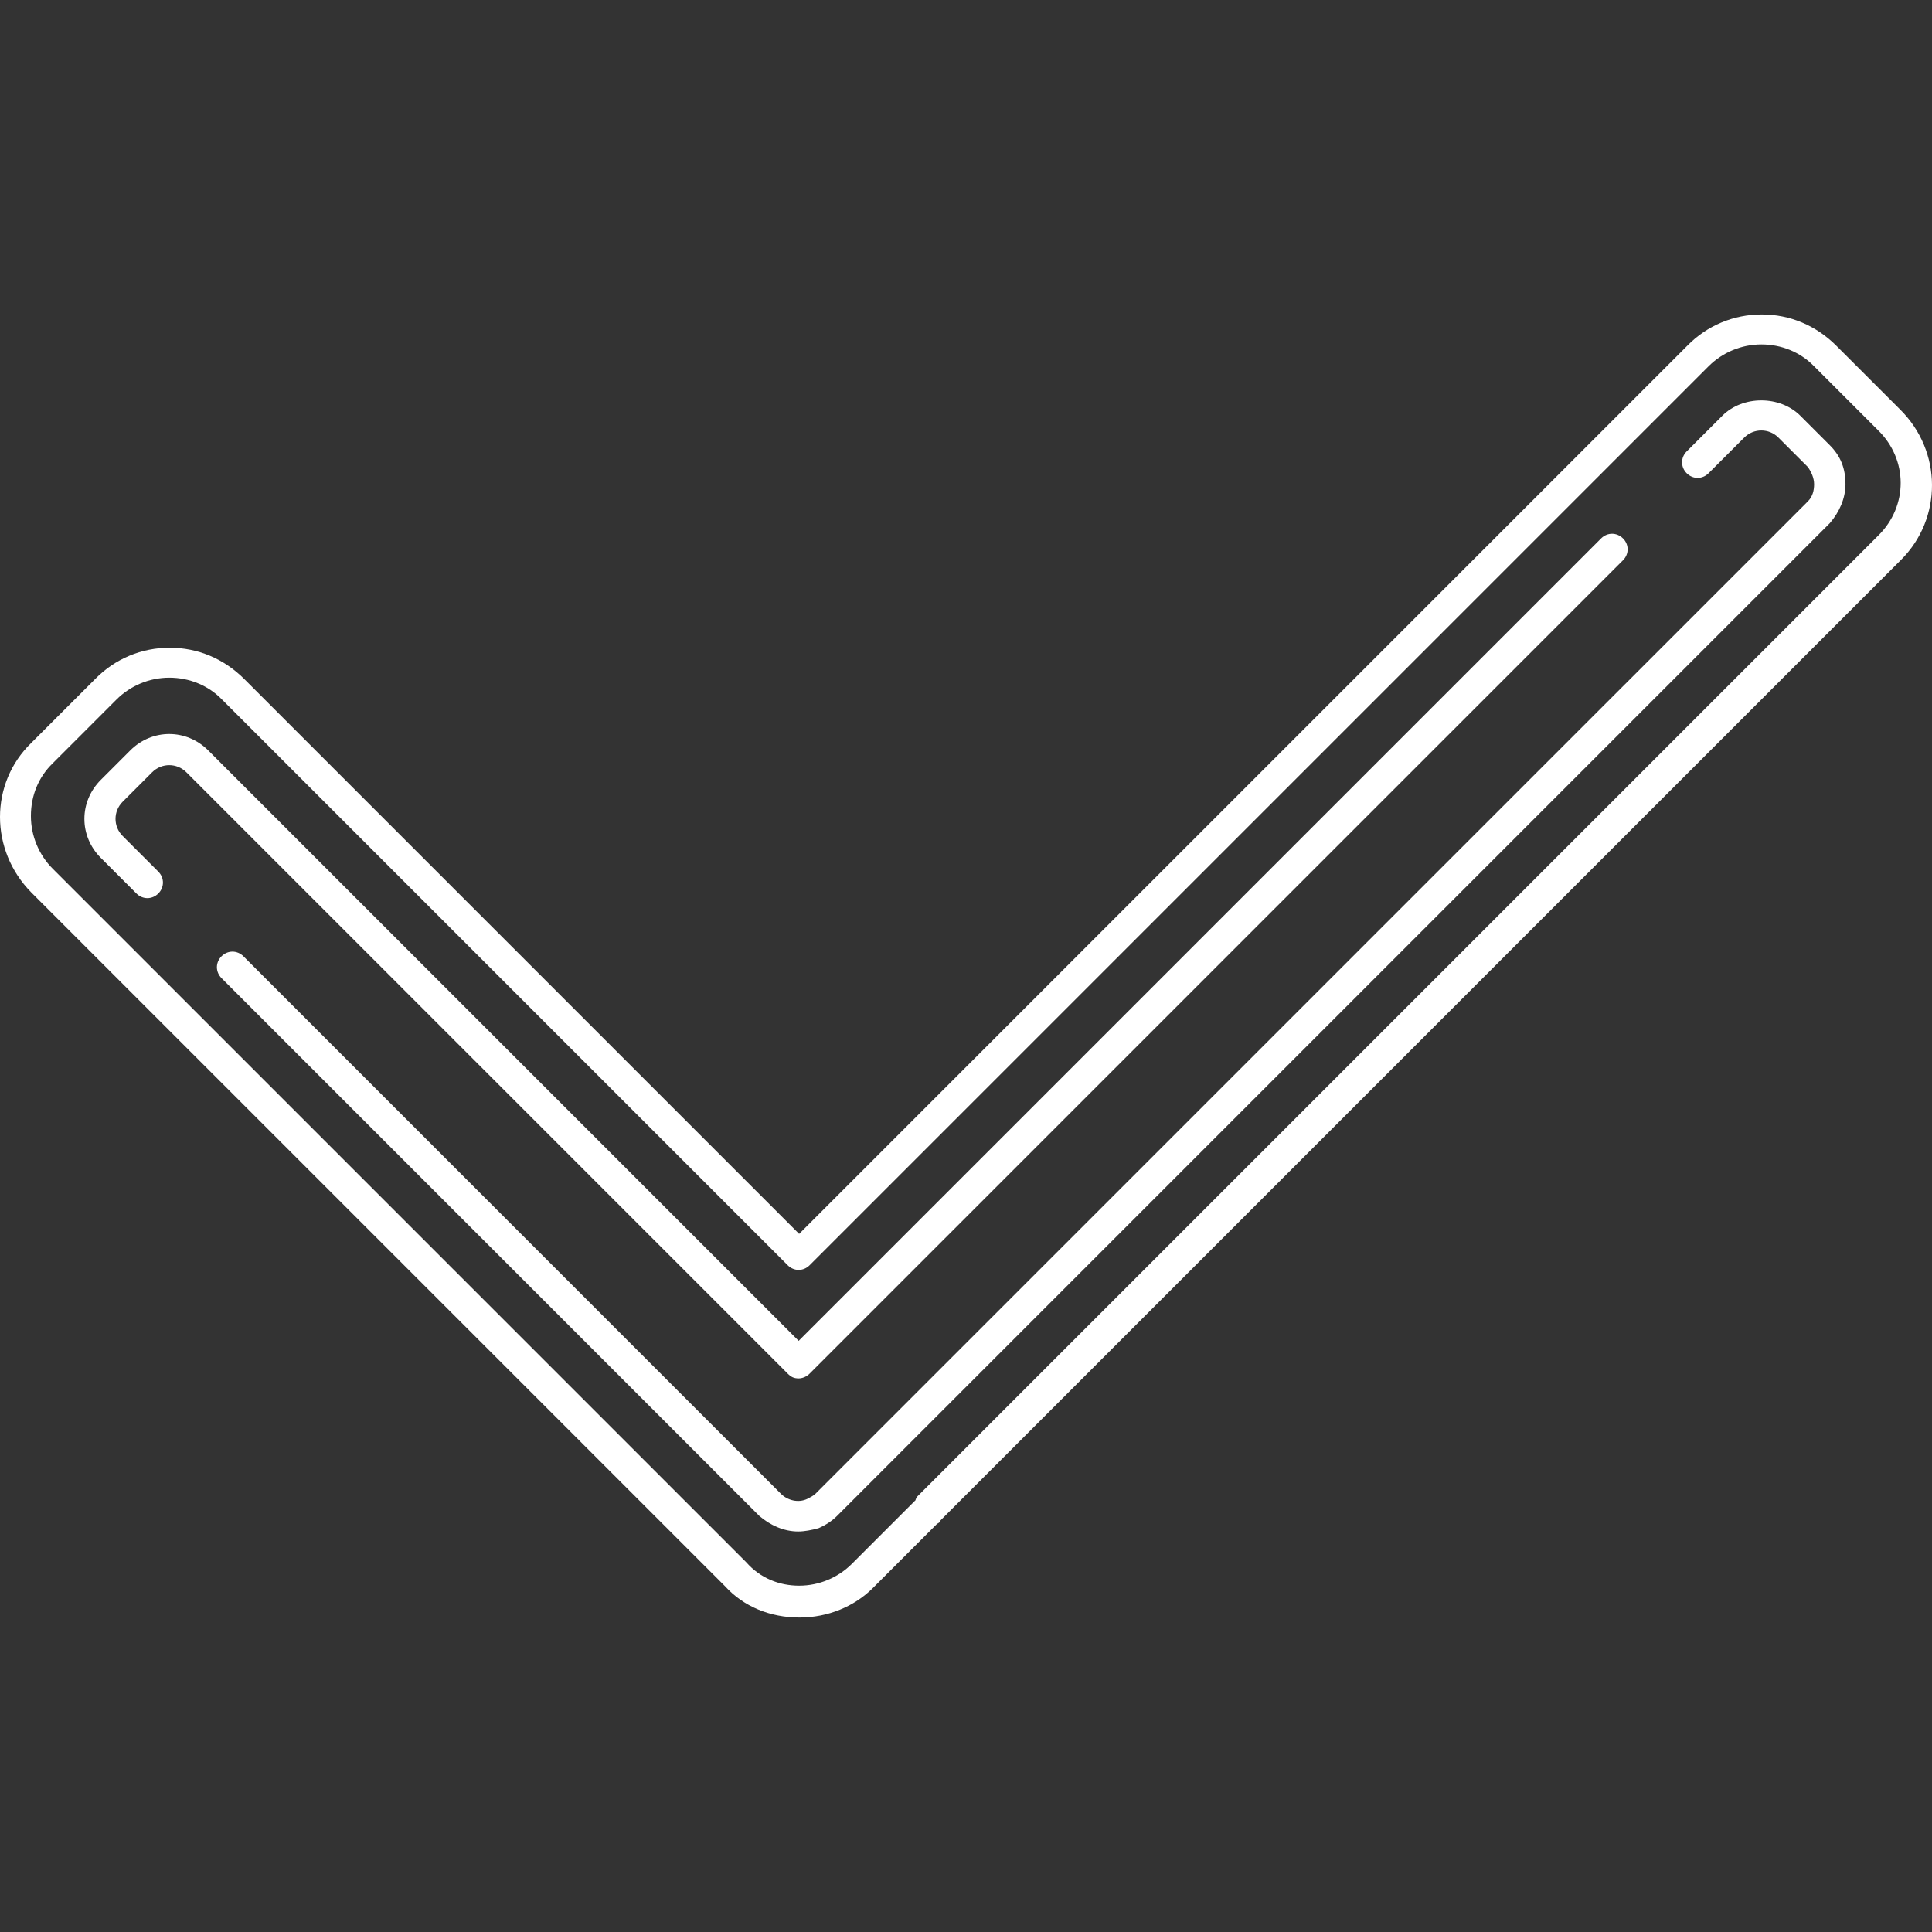 <?xml version="1.0" encoding="iso-8859-1"?>
<svg version="1.1" id="Layer_1" xmlns="http://www.w3.org/2000/svg" xmlns:xlink="http://www.w3.org/1999/xlink" x="0px" y="0px"
	 viewBox="0 0 349.533 349.533" style="enable-background:new 0 0 349.533 349.533;" xml:space="preserve">
	<rect x="0" y="0" width="349.533" height="349.533" fill="#333333" stroke="none"/>
	<style>
		g{
			fill: #fff;
		}
	</style>
<g>
	<g>
		<path d="M343.771,74.095L332.245,62.57c-3.698-3.698-8.429-5.677-13.503-5.677c-5.075,0-9.891,1.978-13.503,5.677L144.578,223.232
			l-100.37-100.37c-3.698-3.698-8.429-5.677-13.503-5.677c-5.075,0-9.891,1.978-13.503,5.677L5.677,134.386
			c-7.569,7.311-7.569,19.437,0,27.092l113.358,113.358c0.258,0.258,0.258,0.258,0.602,0.602l11.525,11.525
			c3.355,3.698,8.171,5.677,13.503,5.677c5.075,0,9.891-1.978,13.245-5.333l11.525-11.525c0.258-0.258,0.602-0.258,0.602-0.602
			l173.905-173.906C351.425,93.791,351.425,81.664,343.771,74.095z M339.814,96.887L165.908,270.793
			c0,0.258-0.258,0.258-0.258,0.602l-11.525,11.525c-2.494,2.494-5.935,3.956-9.547,3.956c-3.612,0-7.052-1.376-9.547-4.214
			l-11.267-11.267c-0.258-0.258-0.258-0.258-0.602-0.602L9.547,157.178c-2.494-2.494-3.956-5.935-3.956-9.547
			c0-3.698,1.376-7.052,3.956-9.547l11.525-11.525c2.494-2.494,5.935-3.956,9.547-3.956s7.052,1.376,9.547,3.956l102.348,102.348
			c1.118,1.118,2.838,1.118,3.956,0L309.11,66.269c2.494-2.494,5.935-3.956,9.547-3.956c3.612,0,7.052,1.376,9.547,3.956
			l11.525,11.525C345.232,83.126,345.232,91.555,339.814,96.887z"/>
	</g>
</g>
<g>
	<g>
		<path d="M293.628,97.403c-1.118-1.118-2.838-1.118-3.956,0l-145.18,145.18l-106.82-106.82c-3.956-3.956-10.149-3.956-14.105,0
			l-5.333,5.333c-3.956,3.956-3.956,10.149,0,14.105l6.45,6.45c1.118,1.118,2.838,1.118,3.956,0c1.118-1.118,1.118-2.838,0-3.956
			l-6.45-6.45c-1.72-1.72-1.72-4.472,0-6.193l5.333-5.333c1.72-1.72,4.472-1.72,6.193,0l108.799,108.799
			c0.602,0.602,1.118,0.86,1.978,0.86c0.602,0,1.376-0.258,1.978-0.86L293.628,101.36
			C294.747,100.241,294.747,98.522,293.628,97.403z"/>
	</g>
</g>
<g>
	<g>
		<path d="M331.042,80.547l-5.333-5.333c-3.698-3.698-10.407-3.698-14.105,0l-6.45,6.45c-1.118,1.118-1.118,2.838,0,3.956
			c1.118,1.118,2.838,1.118,3.956,0l6.45-6.45c1.72-1.72,4.472-1.72,6.193,0l5.333,5.333c0.602,0.86,1.118,1.978,1.118,3.096
			s-0.258,2.236-1.118,3.096L147.502,270.278c-0.258,0.258-0.86,0.602-1.376,0.86c-1.72,0.86-3.698,0.258-4.816-0.86l-97.274-97.274
			c-1.118-1.118-2.838-1.118-3.956,0c-1.118,1.118-1.118,2.838,0,3.956l97.274,97.274c1.978,1.72,4.472,2.838,7.052,2.838
			c1.118,0,2.494-0.258,3.698-0.602c1.376-0.602,2.494-1.376,3.355-2.236L331.042,94.651c1.72-1.978,2.838-4.472,2.838-7.052
			C333.88,84.761,333.02,82.524,331.042,80.547z"/>
	</g>
</g>

</svg>
